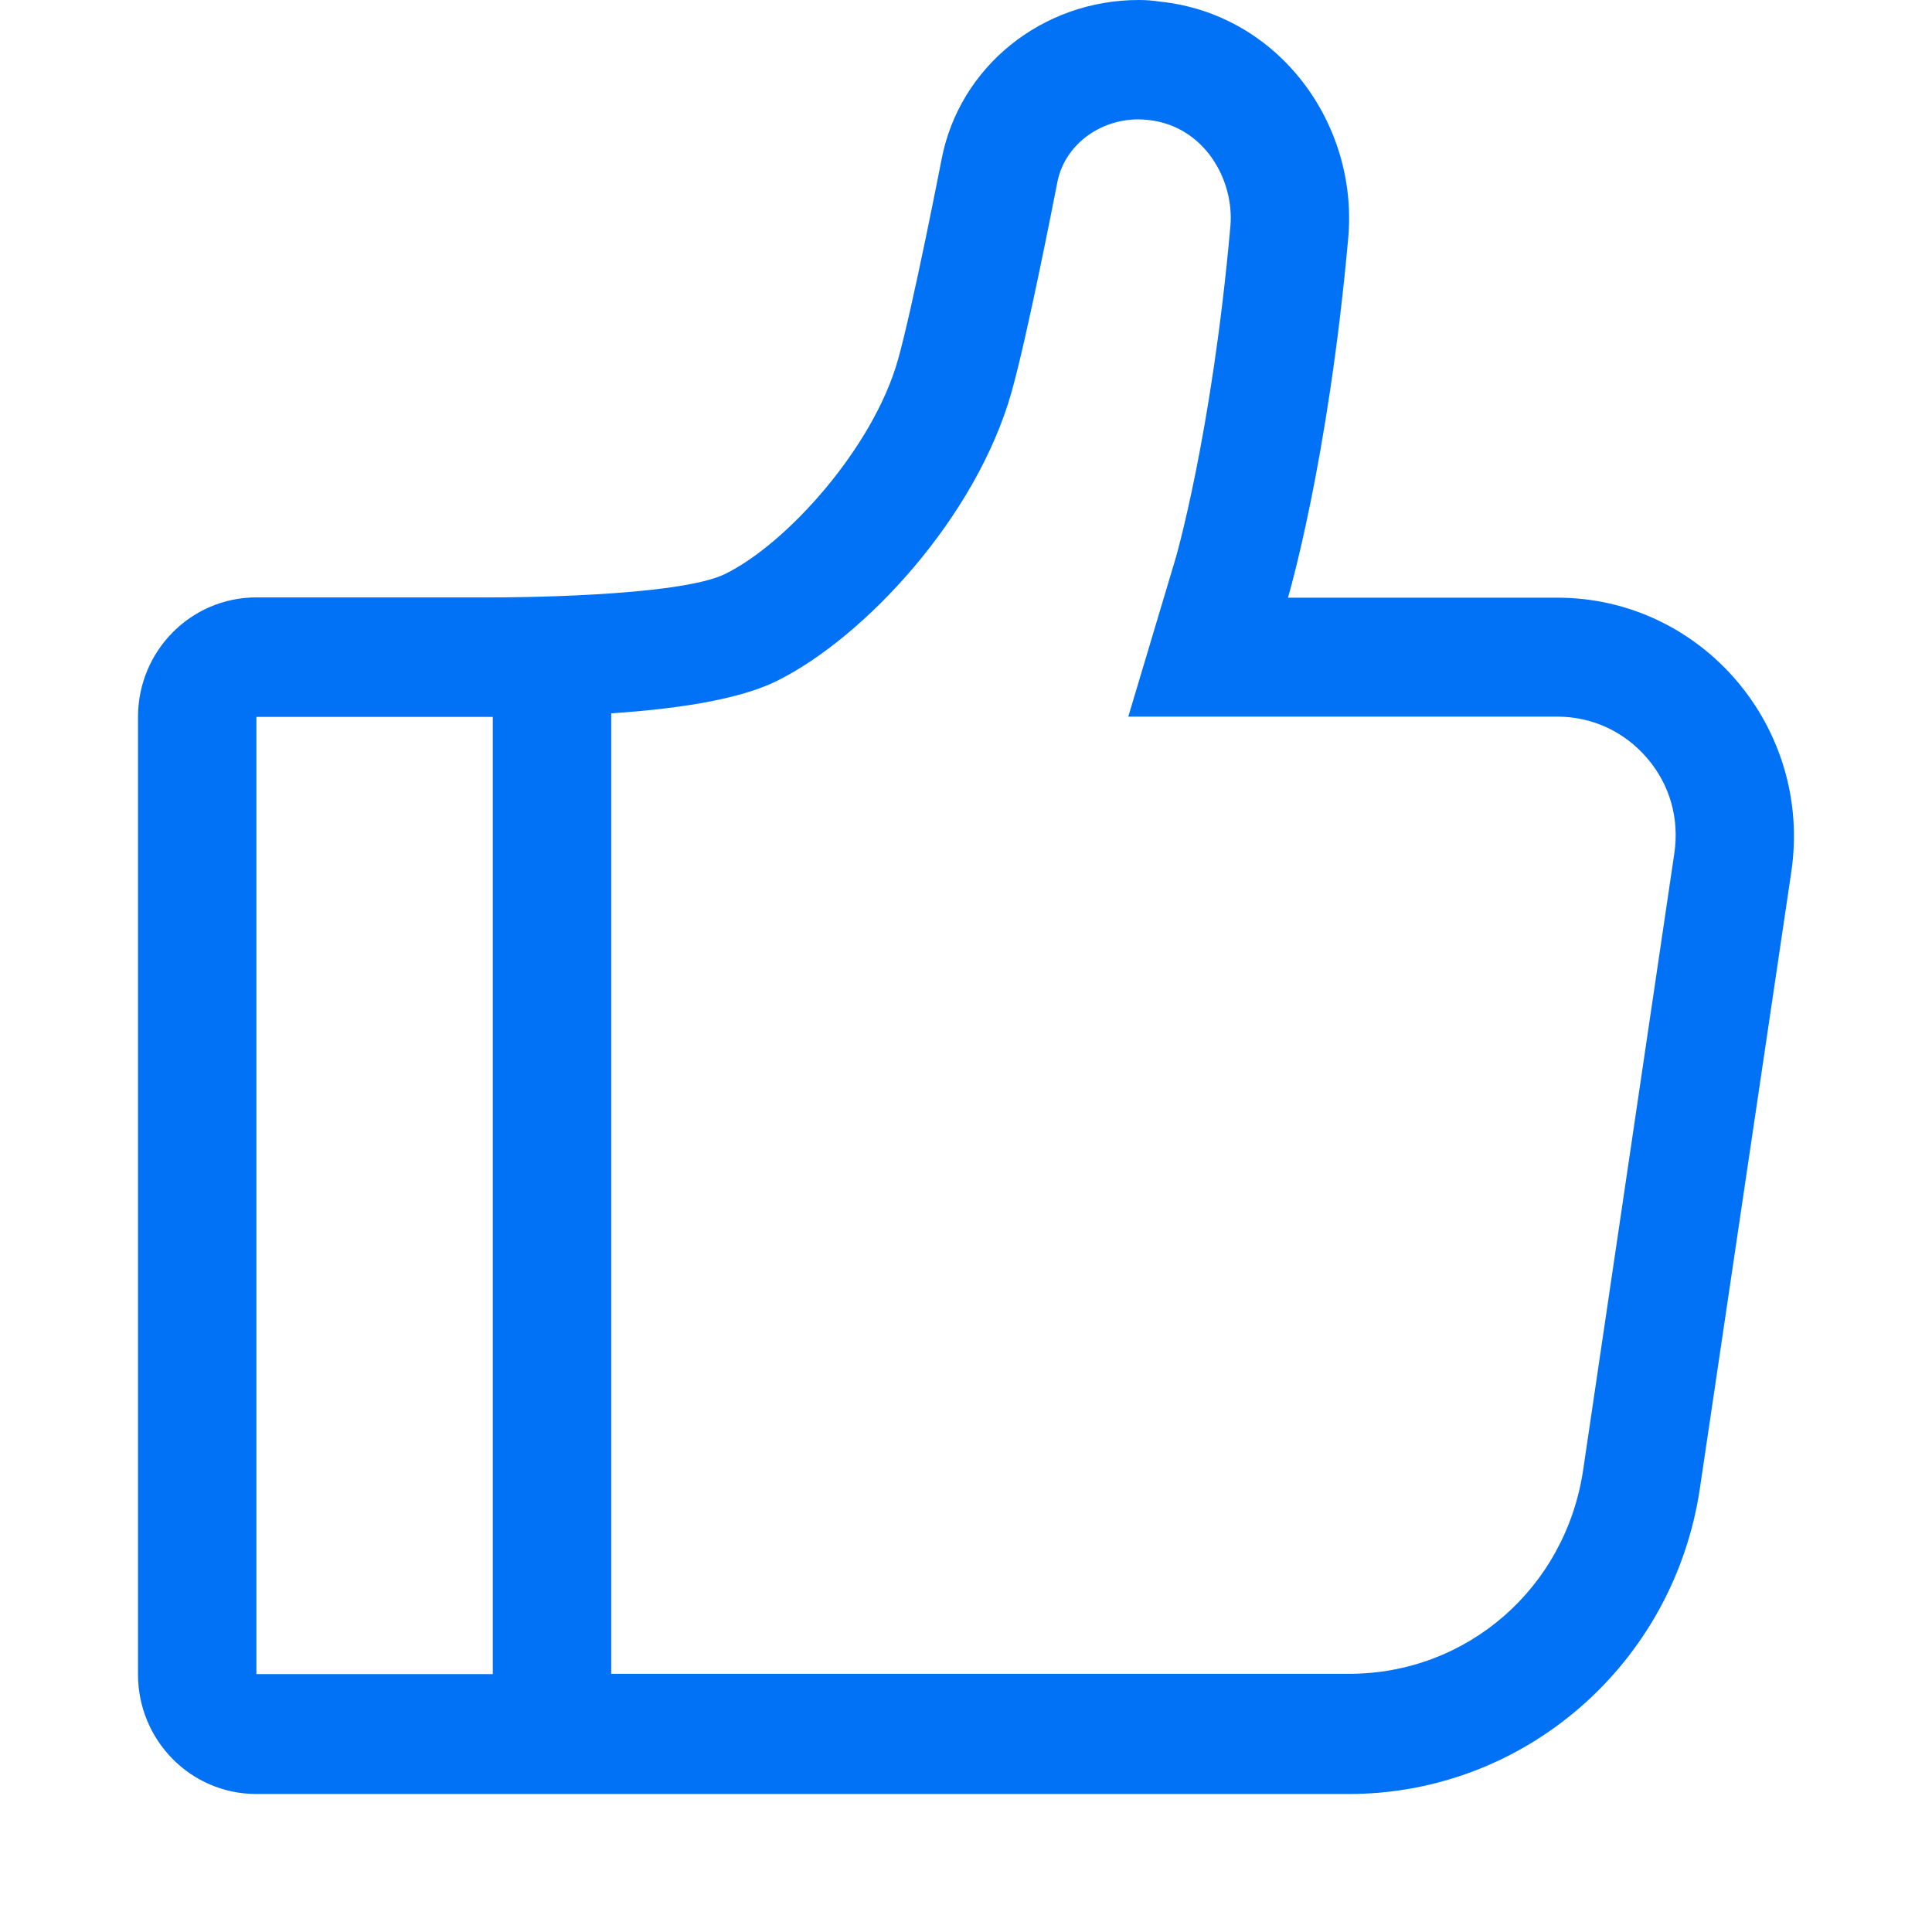 <?xml version="1.0" encoding="UTF-8"?>
<svg width="14px" height="14px" viewBox="0 0 14 14" version="1.1" xmlns="http://www.w3.org/2000/svg" xmlns:xlink="http://www.w3.org/1999/xlink">
    <title>编组 7</title>
    <g id="0103" stroke="none" stroke-width="1" fill="none" fill-rule="evenodd">
        <g id="3、回答完成-反馈" transform="translate(-917, -379)" fill="#0171F6" fill-rule="nonzero">
            <g id="编组-7" transform="translate(326, 361)">
                <g id="编组备份-2" transform="translate(591, 18)">
                    <path d="M8.252,0 C7.556,0 6.95,0.48 6.822,1.16 C6.822,1.16 6.615,2.224 6.507,2.607 C6.33,3.238 5.708,3.935 5.257,4.158 C4.918,4.327 3.654,4.329 3.577,4.329 L1.858,4.329 C1.384,4.329 1,4.716 1,5.196 L1,12.133 C1,12.611 1.382,13 1.858,13 L9.774,13 C11.047,13 12.129,12.059 12.318,10.785 L12.98,6.321 C13.137,5.273 12.333,4.331 11.284,4.331 L9.333,4.331 C9.333,4.331 9.623,3.361 9.77,1.722 C9.843,0.892 9.262,0.102 8.408,0.012 C8.356,0.004 8.304,0 8.252,0 L8.252,0 Z M4.429,12.131 L4.429,5.169 C4.991,5.132 5.397,5.052 5.636,4.931 C6.268,4.615 7.075,3.747 7.33,2.841 C7.444,2.437 7.639,1.437 7.662,1.32 C7.713,1.058 7.96,0.865 8.25,0.865 C8.273,0.865 8.296,0.867 8.319,0.869 C8.727,0.912 8.945,1.303 8.916,1.638 C8.781,3.156 8.514,4.07 8.51,4.076 L8.176,5.193 L11.284,5.193 C11.537,5.193 11.769,5.3 11.935,5.493 C12.102,5.687 12.171,5.935 12.132,6.189 L11.472,10.653 C11.344,11.508 10.632,12.129 9.776,12.129 L4.429,12.129 L4.429,12.131 Z M1.858,12.131 L1.858,5.195 L3.571,5.195 L3.571,12.131 L1.858,12.131 L1.858,12.131 Z" id="形状"></path>
                </g>
            </g>
        </g>
    </g>
</svg>